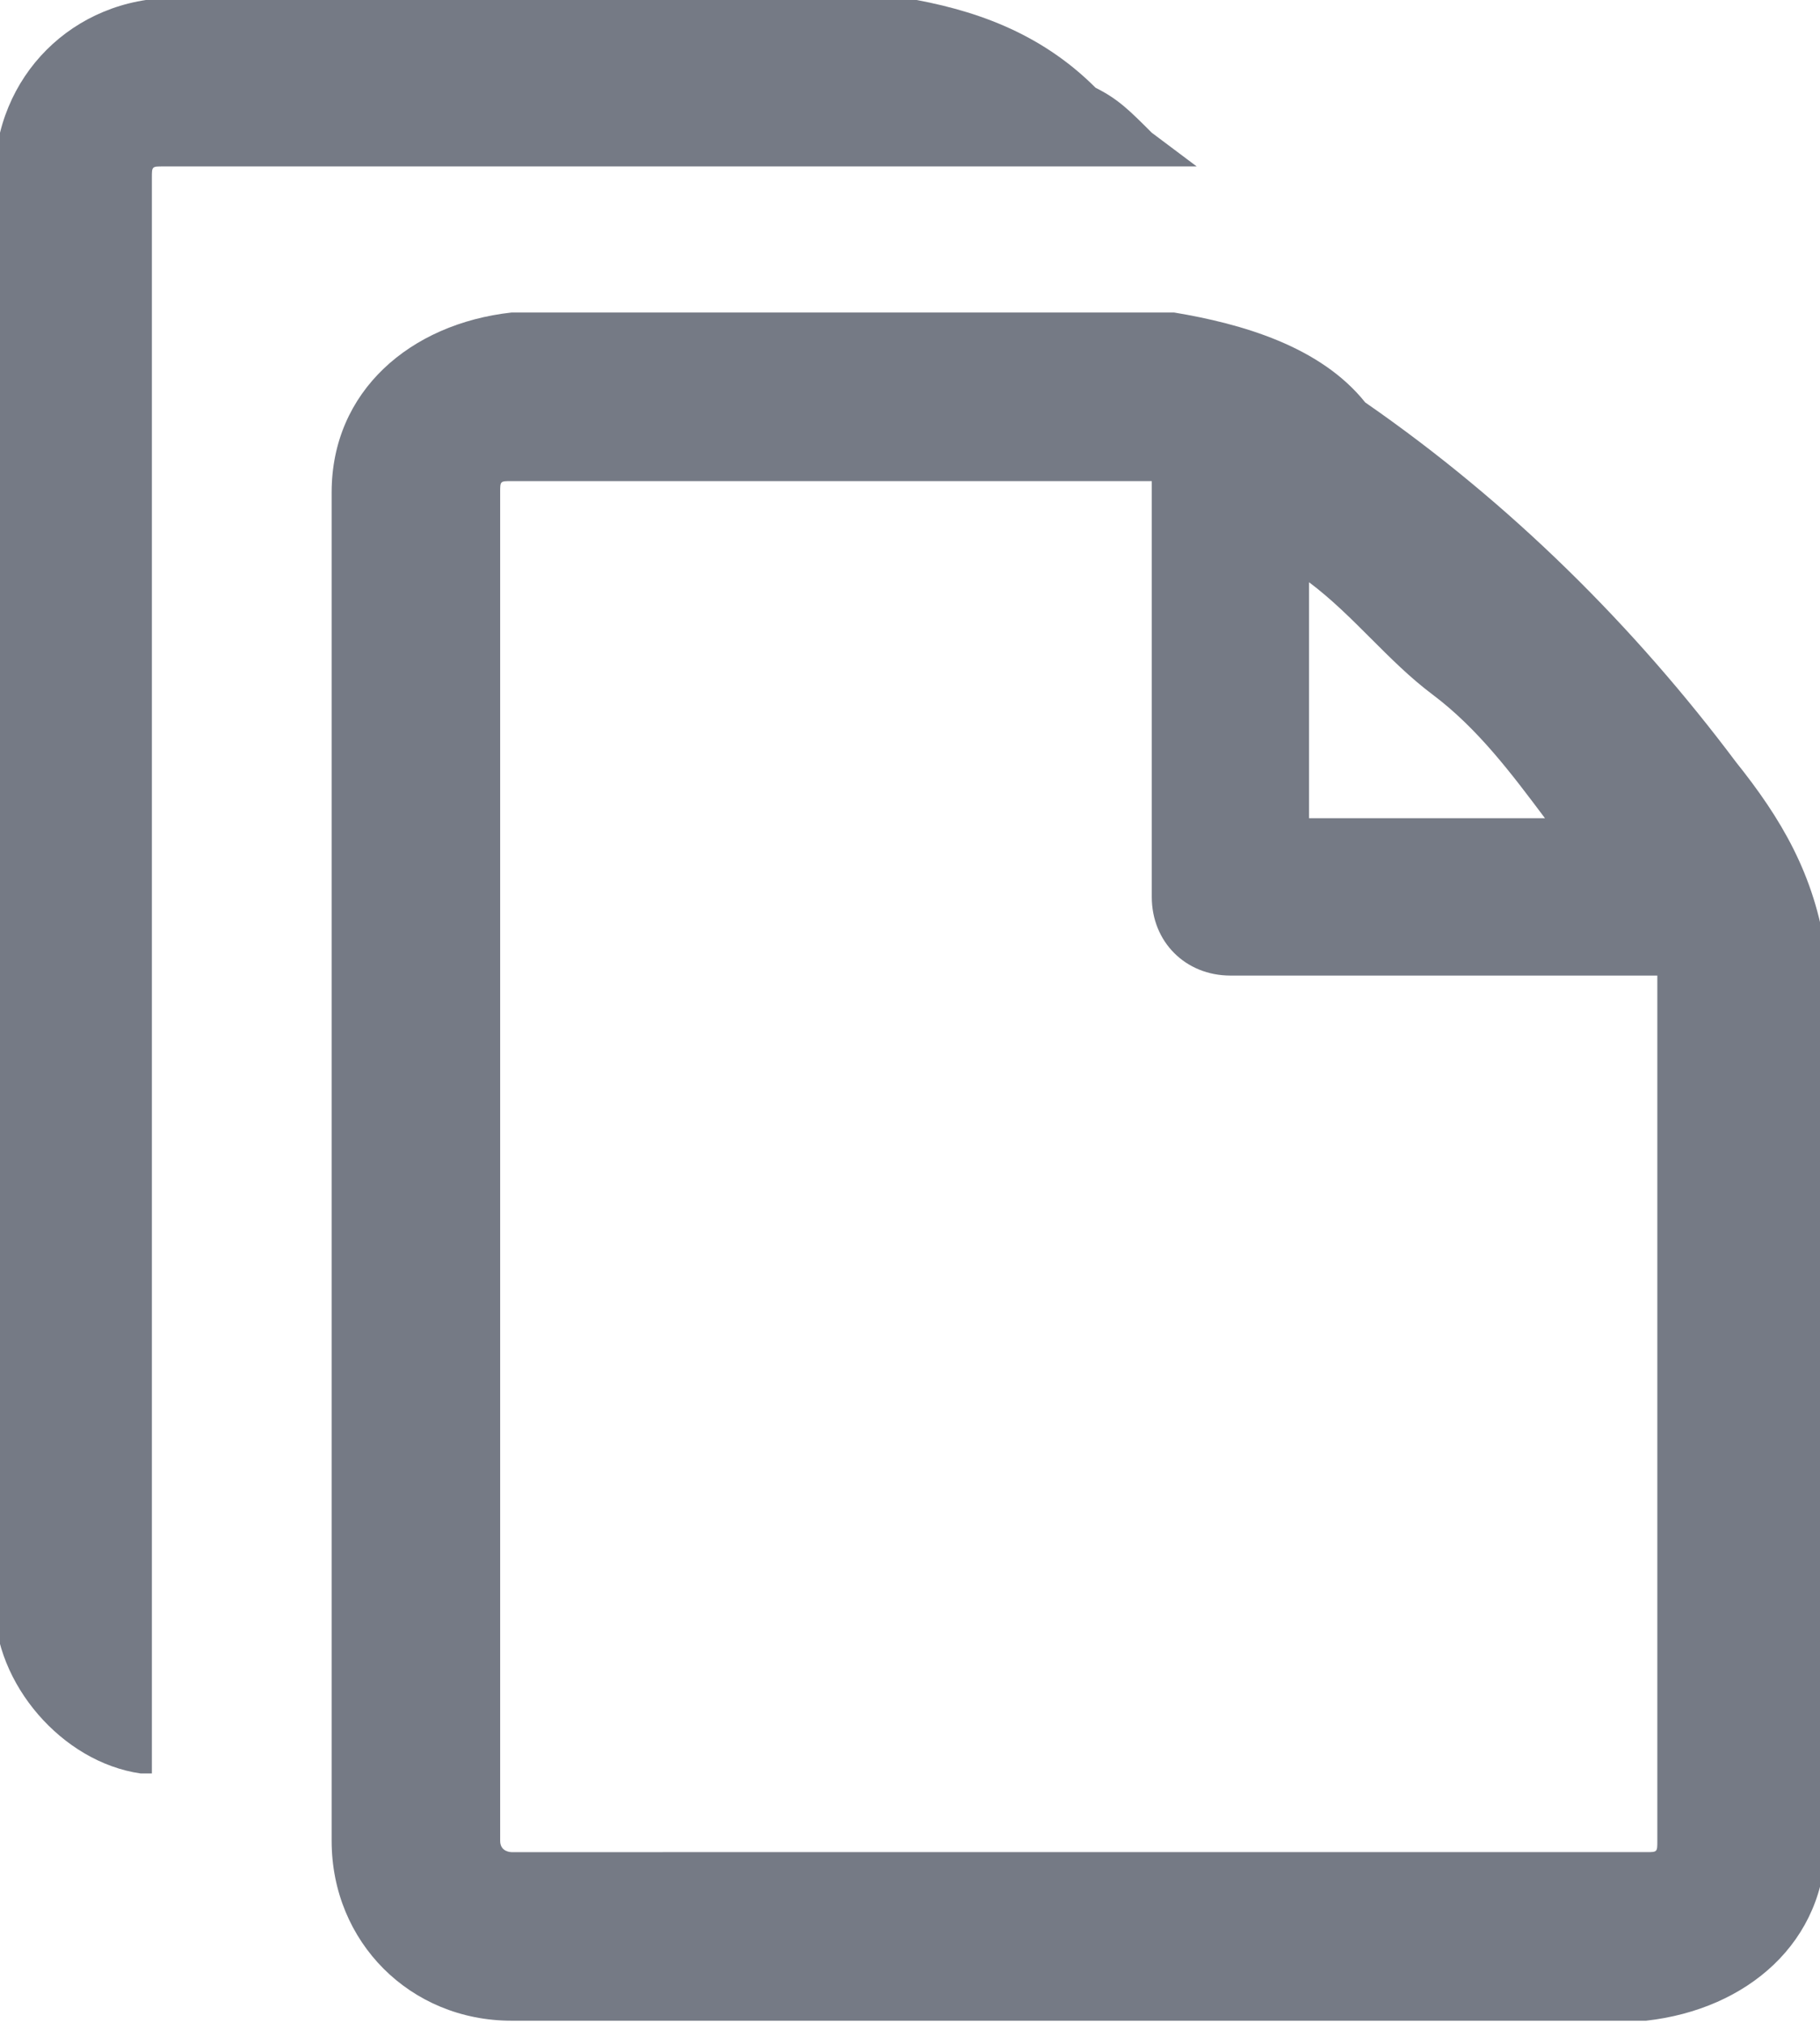 <svg id="Layer_1" class="document-icon" version="1.1"
    xmlns="http://www.w3.org/2000/svg"
    xmlns:xlink="http://www.w3.org/1999/xlink" x="0px" y="0px" viewBox="0 0 16.2 18" xml:space="preserve">
    <g id="Group_5340" transform="translate(-207.348 -290.319)">
        <path id="Path_3450" fill="#757A85" d="M211.9,308.3c-0.9,0-1.6-0.7-1.6-1.6v-12c0-0.9,0.7-1.5,1.6-1.6h5.9c0.6,0.1,1.3,0.3,1.7,0.8c1.3,0.9,2.4,2,3.3,3.2c0.4,0.5,0.7,1,0.8,1.7v7.9c0,0.9-0.7,1.5-1.6,1.6L211.9,308.3z M211.9,294.6c-0.1,0-0.1,0-0.1,0.1v12c0,0.1,0.1,0.1,0.1,0.1H222c0.1,0,0.1,0,0.1-0.1V299l-3.8,0c-0.4,0-0.7-0.3-0.7-0.7v-3.7L211.9,294.6z M219,297.6l2.1,0c-0.3-0.4-0.6-0.8-1-1.1c-0.4-0.3-0.7-0.7-1.1-1l0,0L219,297.6z"></path>
        <path id="Path_3451" fill="#757A85" d="M208.6,306.1c-0.7-0.1-1.3-0.8-1.3-1.5v-12.7c0-0.9,0.7-1.6,1.6-1.6h6.5c0.6,0.1,1.2,0.3,1.7,0.8c0.2,0.1,0.3,0.2,0.5,0.4l0.4,0.3l-9.2,0c-0.1,0-0.1,0-0.1,0.1v14.2L208.6,306.1z"></path>
    </g>
</svg>